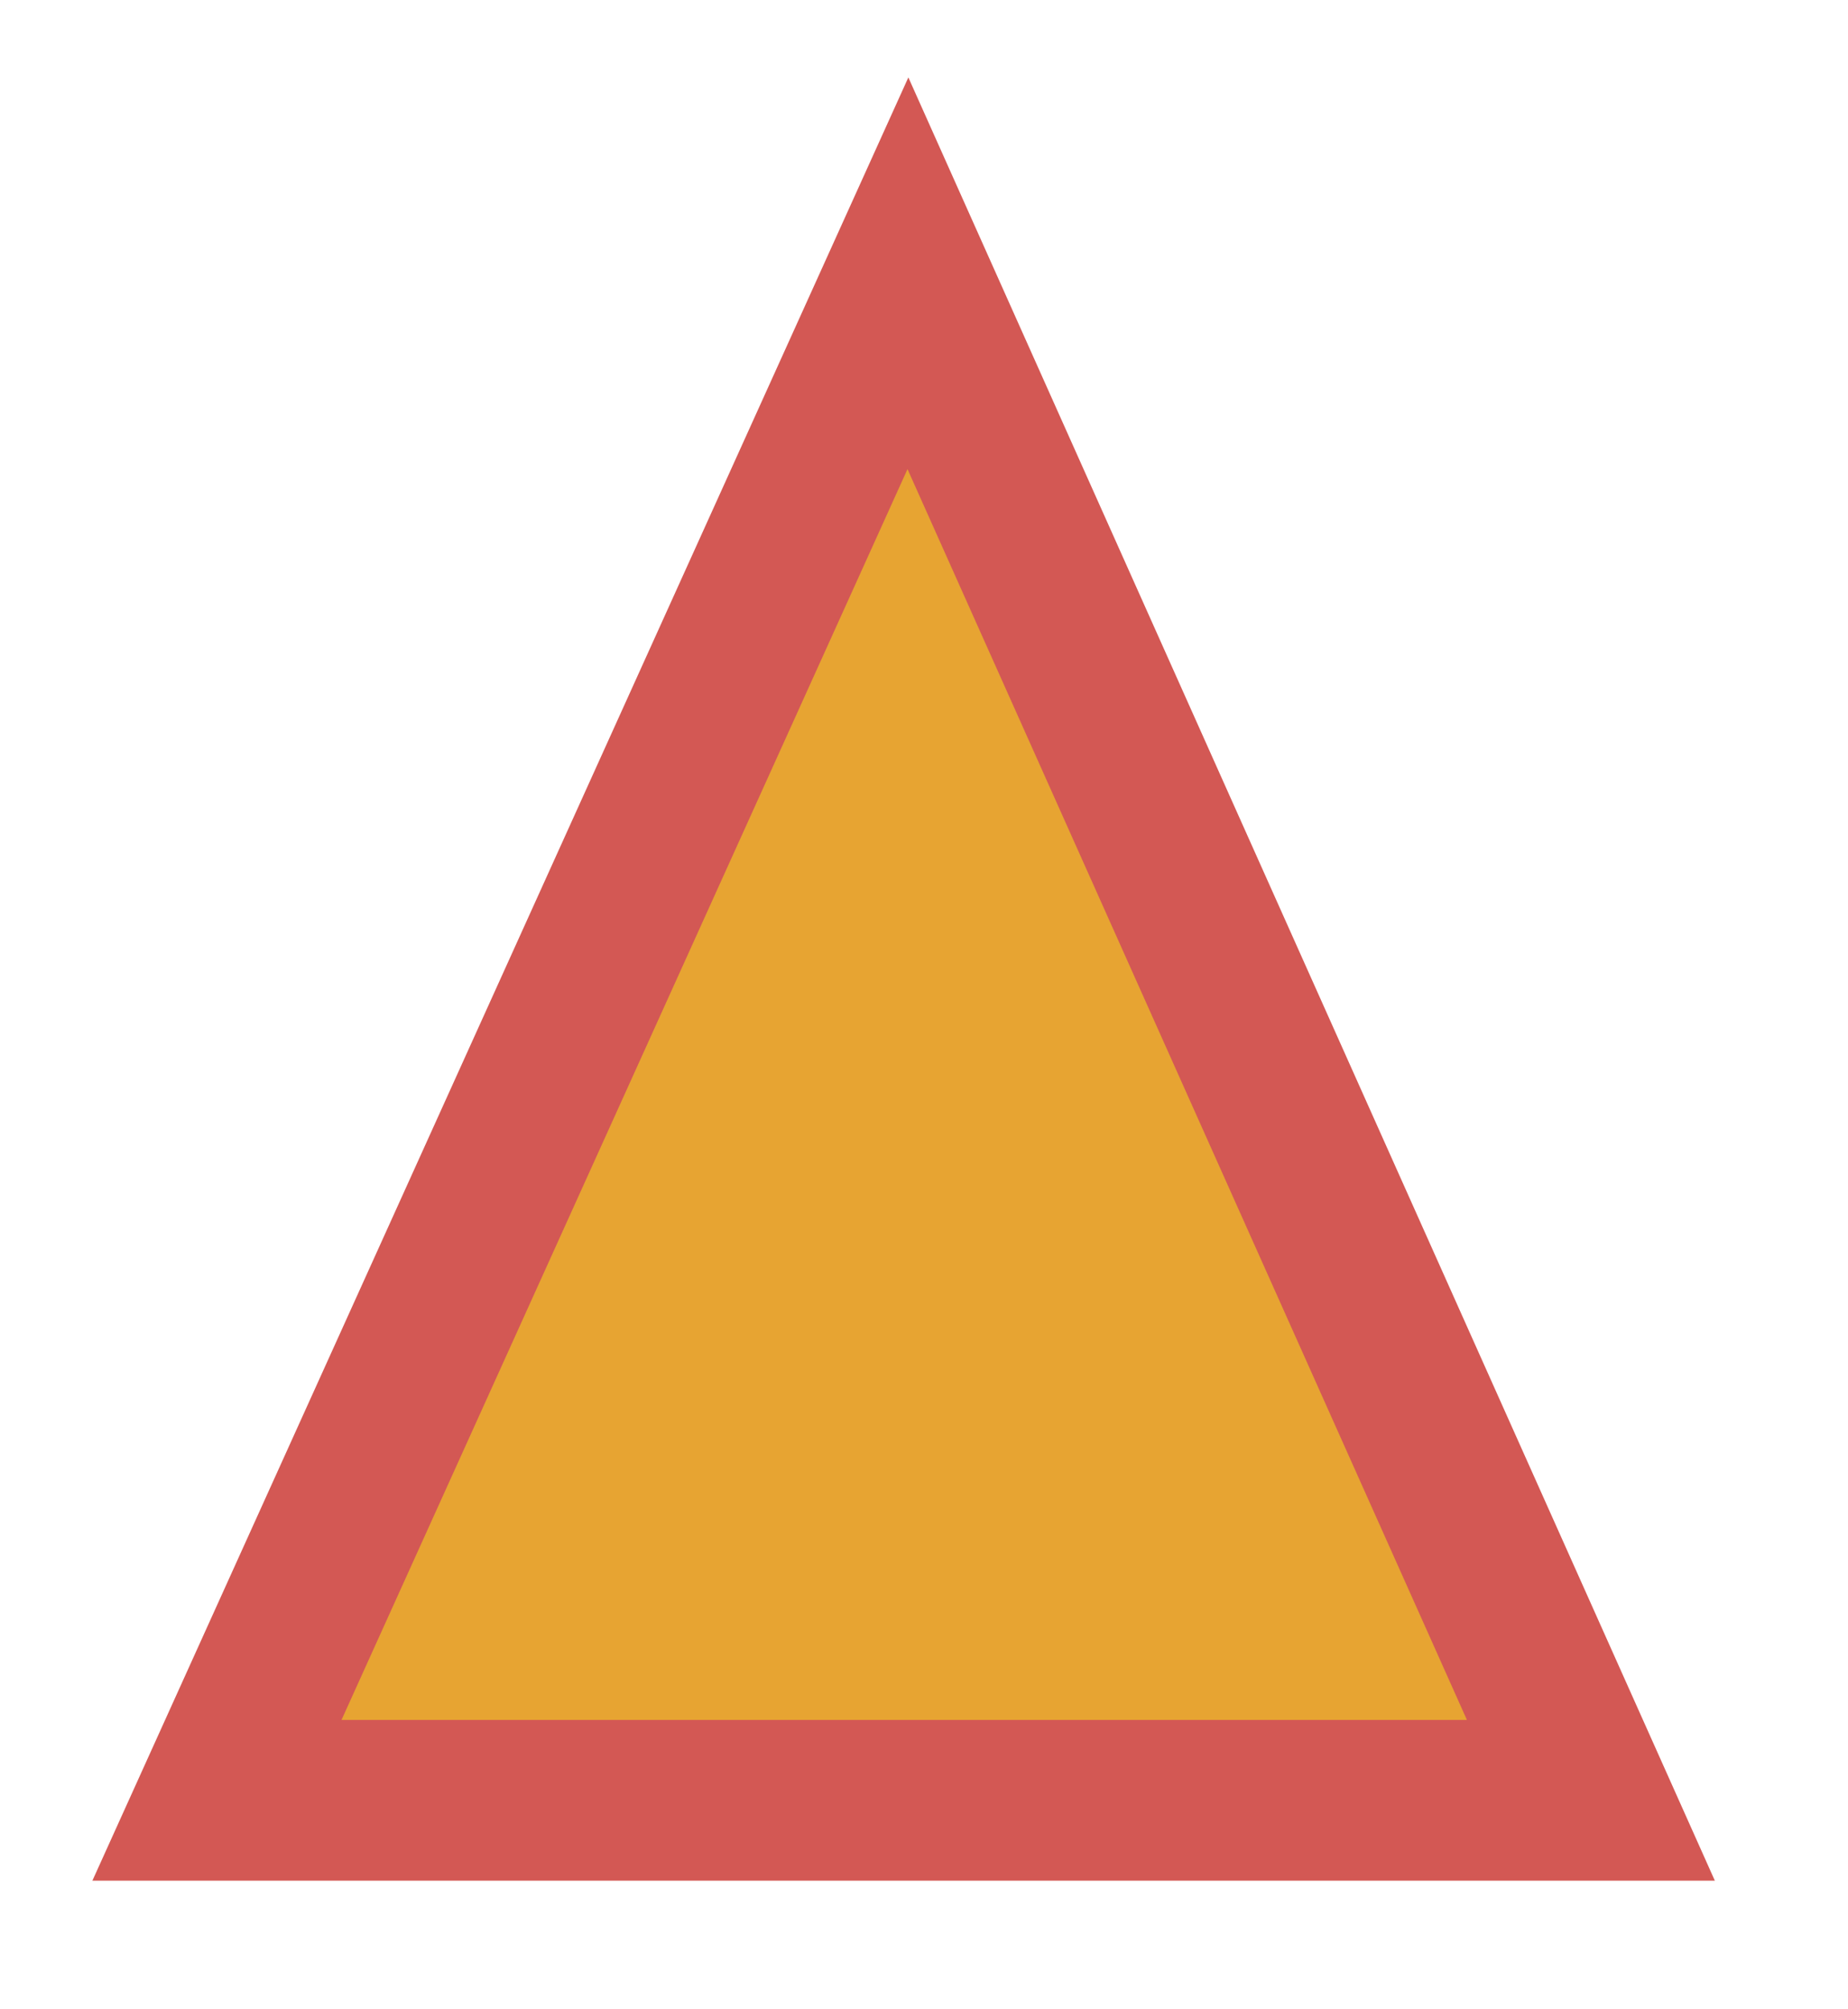 <?xml version="1.0" encoding="UTF-8" standalone="no"?><svg xmlns="http://www.w3.org/2000/svg" xmlns:xlink="http://www.w3.org/1999/xlink" clip-rule="evenodd" stroke-miterlimit="4.00" viewBox="0 0 23 25"><desc>SVG generated by Keynote</desc><defs></defs><g transform="matrix(1.00, 0.00, -0.00, -1.00, 0.0, 25.0)"><path d="M 11.3 21.6 L 19.8 2.6 L 2.7 2.6 Z M 11.3 21.6 " fill="#E7A432"></path><path d="M 8.6 0.0 L 17.1 19.0 L 0.0 19.0 Z M 8.6 0.0 " fill="none" stroke="#D35854" stroke-width="2.00" transform="matrix(1.00, 0.00, 0.00, -1.00, 2.7, 21.6)"></path></g></svg>